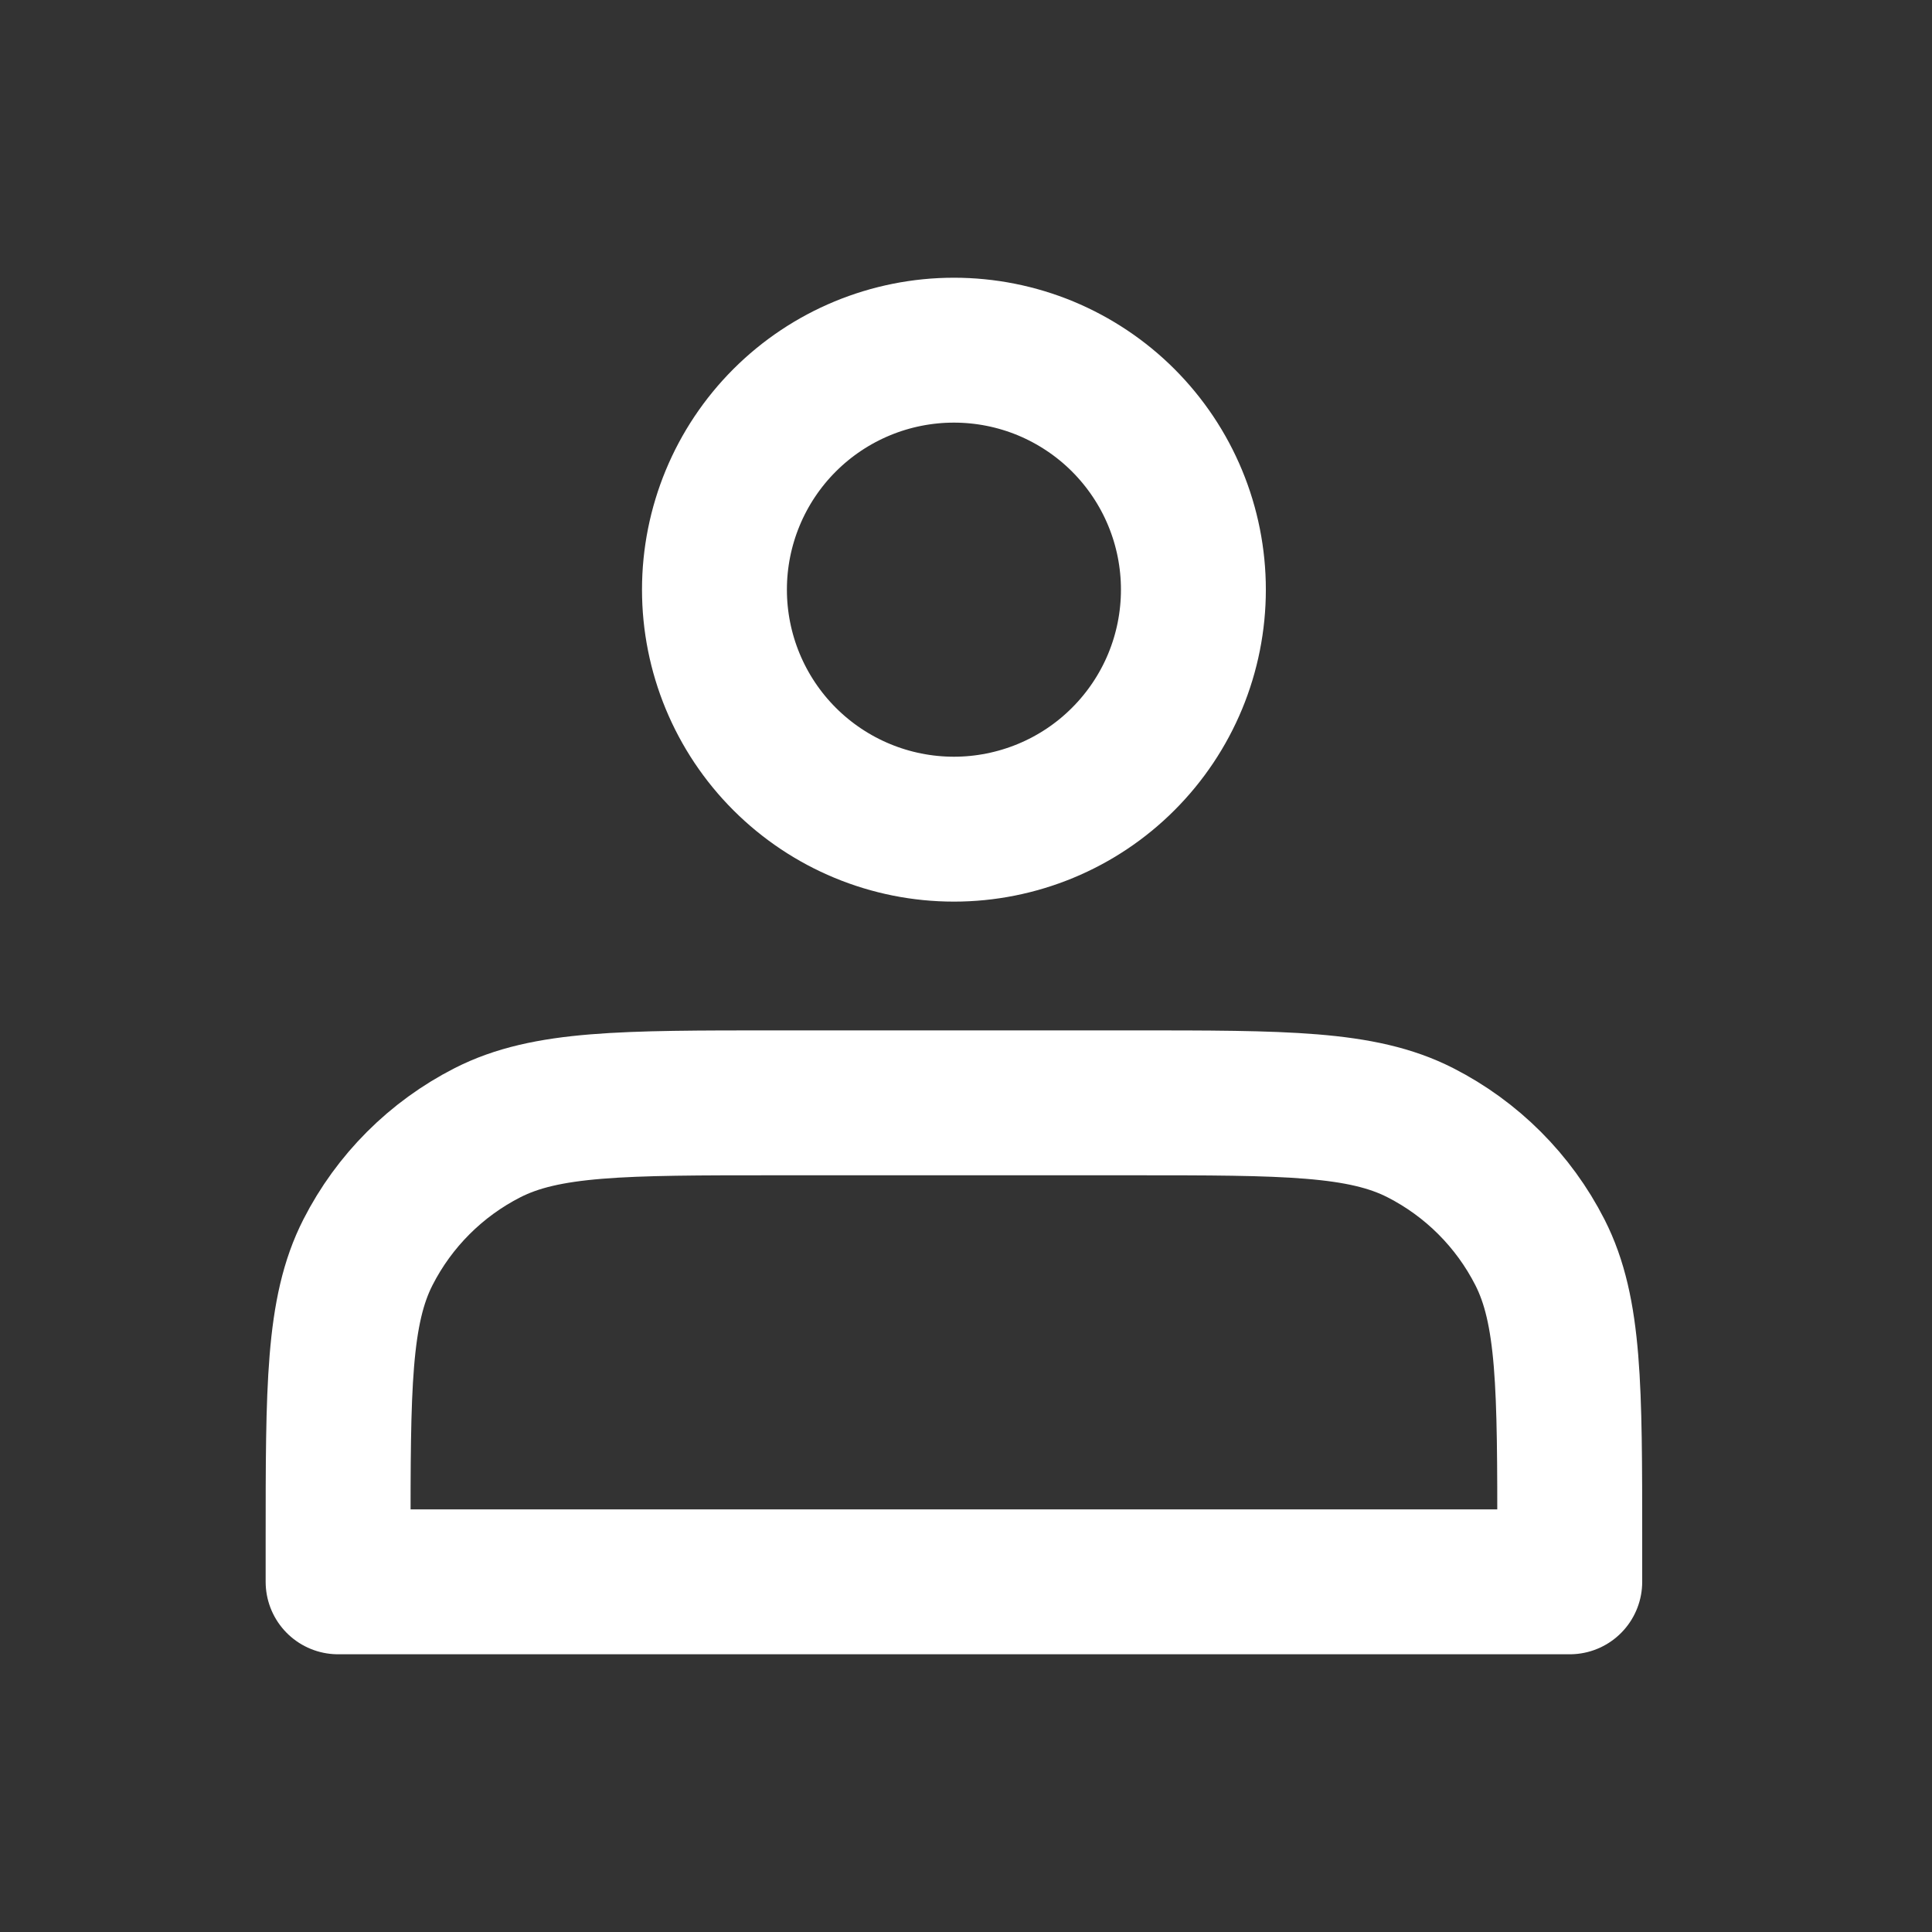 <svg width="40" height="40" viewBox="0 0 40 40" fill="none" xmlns="http://www.w3.org/2000/svg">
<rect x="0" y="0" width="40" height="40" fill="#333333" stroke="none"/>
<path d="M19.75 17.167C20.401 17.167 21.046 17.038 21.648 16.789C22.249 16.54 22.796 16.175 23.256 15.714C23.716 15.254 24.082 14.707 24.331 14.106C24.58 13.504 24.708 12.86 24.708 12.208C24.708 11.557 24.58 10.912 24.331 10.311C24.082 9.709 23.716 9.163 23.256 8.702C22.796 8.242 22.249 7.877 21.648 7.627C21.046 7.378 20.401 7.25 19.75 7.25C18.435 7.25 17.174 7.772 16.244 8.702C15.314 9.632 14.792 10.893 14.792 12.208C14.792 13.523 15.314 14.784 16.244 15.714C17.174 16.644 18.435 17.167 19.75 17.167ZM7 31.9V32.75H32.5V31.9C32.5 28.727 32.5 27.14 31.882 25.927C31.339 24.861 30.472 23.994 29.406 23.451C28.193 22.833 26.607 22.833 23.433 22.833H16.067C12.893 22.833 11.307 22.833 10.094 23.451C9.028 23.994 8.161 24.861 7.618 25.927C7 27.14 7 28.727 7 31.9Z" stroke="white" stroke-width="3" stroke-linecap="round" stroke-linejoin="round"/>
</svg>
